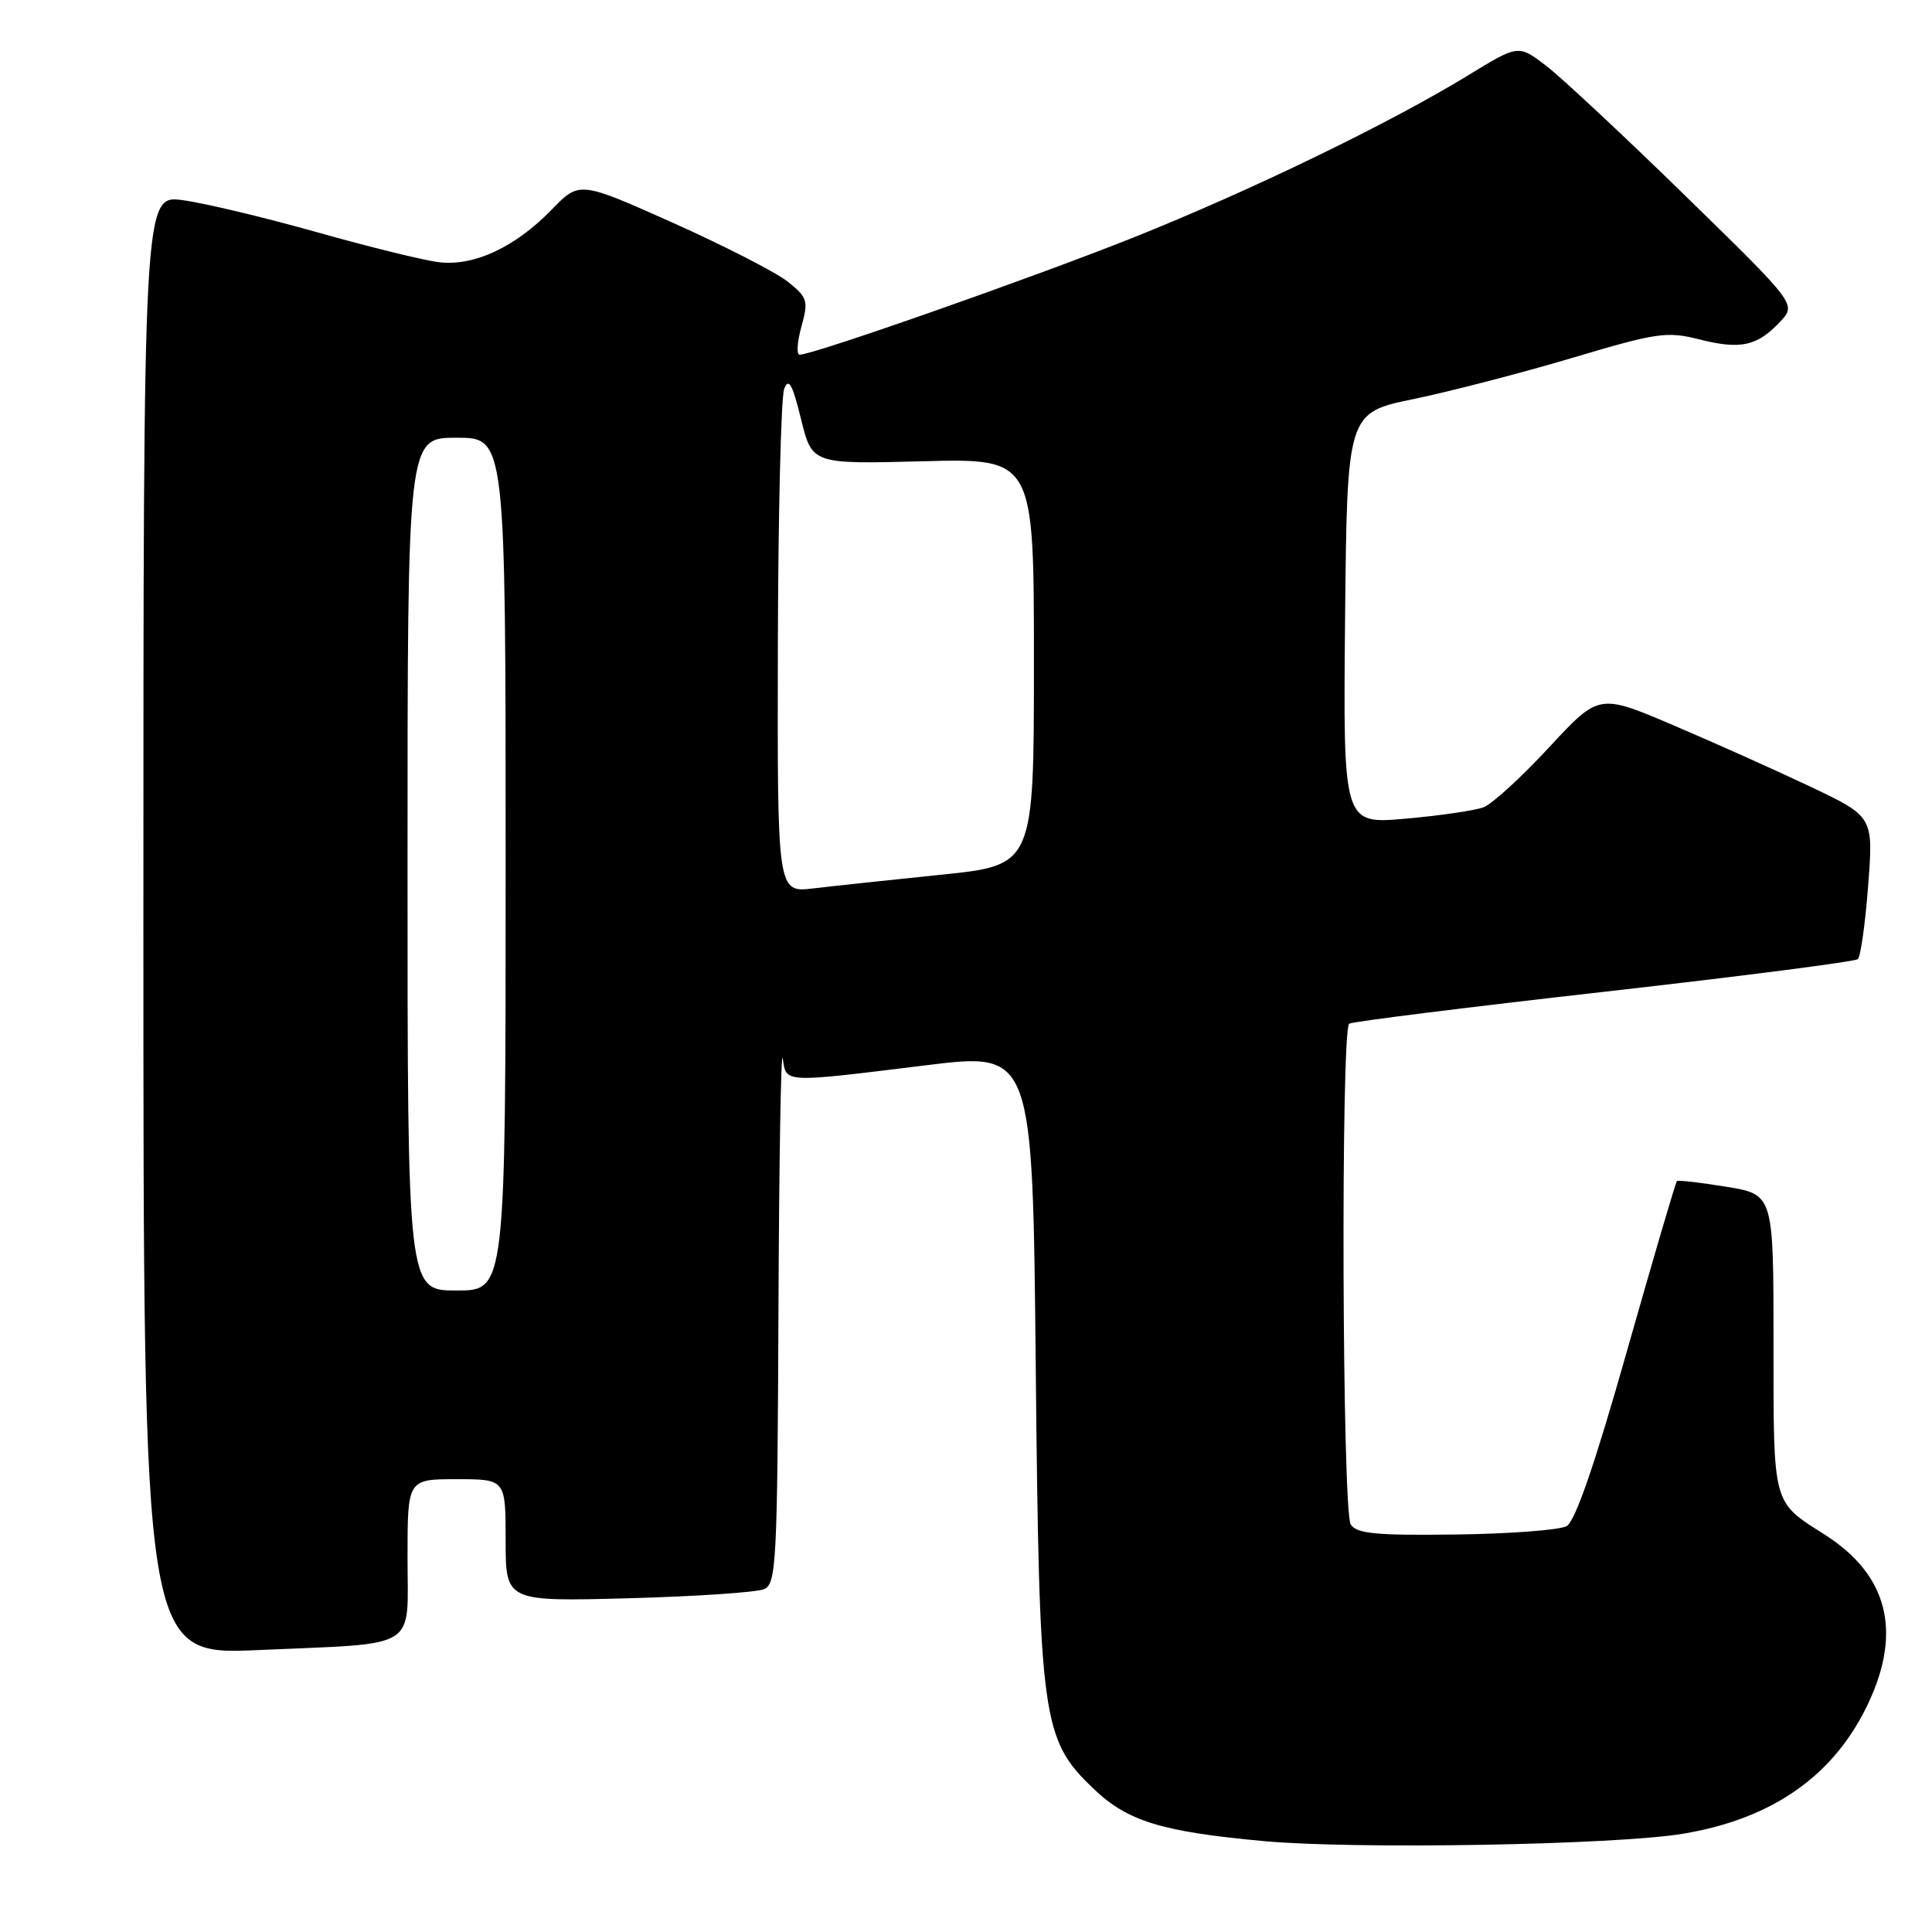<?xml version="1.0" encoding="UTF-8" standalone="no"?>
<!DOCTYPE svg PUBLIC "-//W3C//DTD SVG 1.1//EN" "http://www.w3.org/Graphics/SVG/1.1/DTD/svg11.dtd" >
<svg xmlns="http://www.w3.org/2000/svg" xmlns:xlink="http://www.w3.org/1999/xlink" version="1.1" viewBox="0 0 256 256">
 <g >
 <path fill="currentColor"
d=" M 223.00 242.98 C 234.94 241.00 243.13 235.21 247.61 225.58 C 252.04 216.08 250.09 208.63 241.79 203.35 C 234.80 198.90 235.00 199.63 235.00 177.95 C 235.00 158.28 235.00 158.28 228.75 157.25 C 225.31 156.69 222.36 156.35 222.20 156.50 C 222.03 156.65 219.05 166.79 215.58 179.02 C 211.31 194.09 208.73 201.57 207.58 202.22 C 206.65 202.74 200.04 203.24 192.91 203.33 C 182.33 203.47 179.75 203.22 178.98 202.00 C 177.84 200.20 177.65 136.34 178.78 135.64 C 179.21 135.37 194.39 133.47 212.53 131.42 C 230.66 129.37 245.80 127.42 246.17 127.09 C 246.54 126.77 247.16 122.38 247.54 117.35 C 248.24 108.21 248.24 108.21 239.87 104.23 C 235.27 102.05 227.08 98.38 221.68 96.08 C 211.87 91.90 211.87 91.90 205.25 99.04 C 201.62 102.97 197.71 106.54 196.57 106.97 C 195.43 107.40 190.78 108.08 186.23 108.48 C 177.97 109.21 177.97 109.21 178.23 81.95 C 178.50 54.69 178.50 54.69 187.34 52.87 C 192.20 51.86 201.65 49.41 208.34 47.42 C 219.58 44.07 220.86 43.88 225.21 44.98 C 230.65 46.35 232.83 45.87 235.87 42.64 C 238.05 40.32 238.05 40.32 223.27 25.90 C 215.15 17.97 206.85 10.23 204.84 8.69 C 201.19 5.91 201.19 5.91 194.57 9.96 C 184.14 16.34 165.78 25.24 150.14 31.49 C 136.85 36.79 107.79 47.00 105.96 47.00 C 105.52 47.00 105.62 45.33 106.19 43.29 C 107.14 39.84 107.01 39.42 104.38 37.32 C 102.82 36.08 95.97 32.57 89.16 29.52 C 76.78 23.99 76.78 23.99 73.10 27.78 C 68.25 32.77 62.80 35.31 58.15 34.74 C 56.14 34.50 48.88 32.71 42.00 30.77 C 35.12 28.83 27.14 26.92 24.25 26.53 C 19.00 25.81 19.00 25.81 19.00 122.56 C 19.00 219.31 19.00 219.31 34.25 218.64 C 55.79 217.69 54.00 218.81 54.00 206.38 C 54.00 196.00 54.00 196.00 60.50 196.00 C 67.00 196.00 67.00 196.00 67.00 204.10 C 67.00 212.21 67.00 212.21 83.25 211.78 C 92.19 211.54 100.29 210.99 101.25 210.57 C 102.87 209.85 103.01 207.02 103.15 173.64 C 103.23 153.76 103.49 138.74 103.72 140.25 C 104.21 143.53 103.62 143.50 122.67 141.16 C 136.83 139.41 136.83 139.41 137.24 180.96 C 137.71 228.13 138.03 230.46 144.97 237.08 C 149.43 241.33 153.96 242.72 167.50 243.96 C 179.65 245.07 214.05 244.47 223.00 242.98 Z  M 54.00 114.50 C 54.00 58.00 54.00 58.00 60.50 58.00 C 67.00 58.00 67.00 58.00 67.00 114.50 C 67.00 171.00 67.00 171.00 60.50 171.00 C 54.00 171.00 54.00 171.00 54.00 114.50 Z  M 103.07 85.89 C 103.11 68.08 103.49 52.61 103.91 51.53 C 104.51 50.00 105.00 50.90 106.14 55.53 C 107.61 61.50 107.61 61.50 122.30 61.12 C 137.00 60.74 137.00 60.74 137.00 87.69 C 137.00 114.64 137.00 114.64 124.75 115.90 C 118.01 116.59 110.36 117.41 107.75 117.72 C 103.00 118.28 103.00 118.28 103.07 85.89 Z "/>
</g>
</svg>